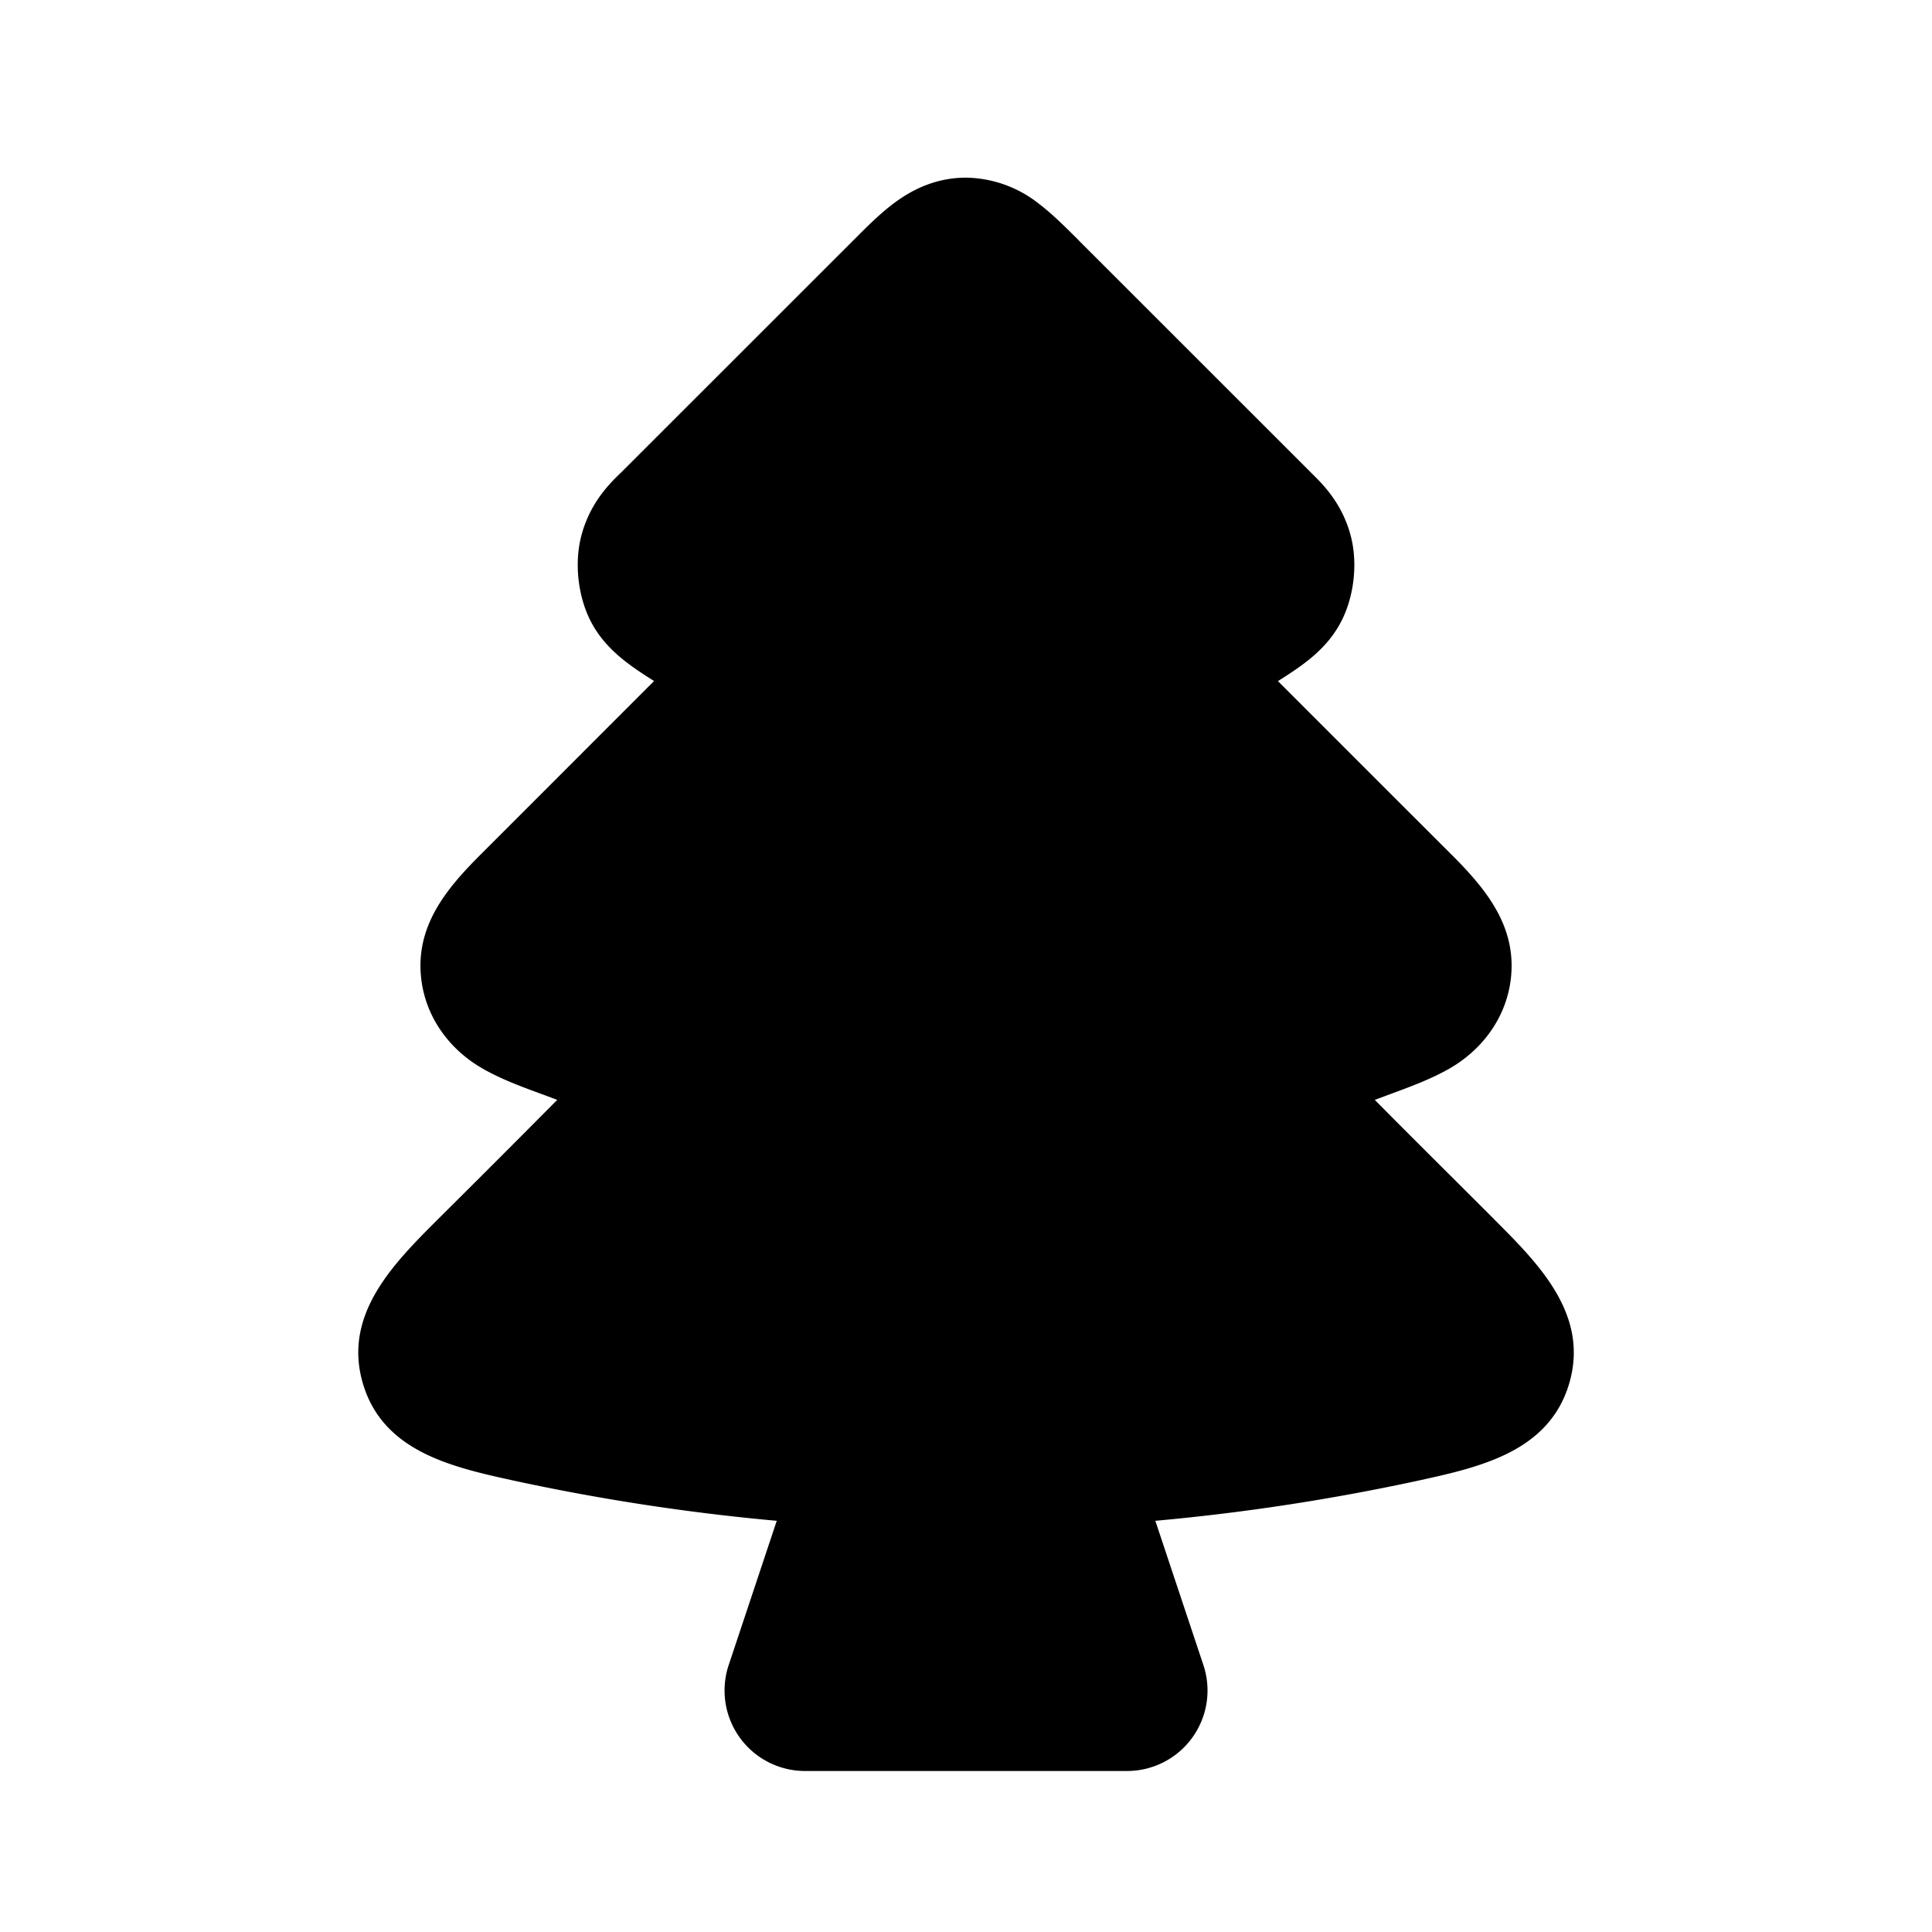 <svg xmlns="http://www.w3.org/2000/svg" width="24" height="24" viewBox="0 0 24 24" fill="none">
    <path fill="currentColor" fill-rule="evenodd" d="M12 2.207c-.41 0-.714.179-.912.33-.165.125-.333.294-.474.435L10.586 3 7.715 5.87l-.025.024c-.122.12-.373.367-.474.784-.08.328-.035.725.116 1.027.176.35.474.554.793.755L6.676 9.91l-.714.714c-.421.421-.799.88-.731 1.52.052.488.35.897.776 1.137.23.13.48.221.727.312l.188.07a254.012 254.012 0 0 1-1.485 1.486c-.549.549-1.18 1.18-.93 2.034.246.842 1.094 1.038 1.844 1.203a26.87 26.87 0 0 0 3.298.506l-.597 1.792A1 1 0 0 0 10 22h4a1 1 0 0 0 .949-1.316l-.597-1.792a26.873 26.873 0 0 0 3.298-.506c.75-.165 1.597-.36 1.844-1.203.25-.854-.382-1.485-.93-2.033v-.001l-.464-.463c-.341-.34-.683-.68-1.022-1.023l.188-.07c.248-.091.498-.183.728-.312.425-.24.724-.65.776-1.138.067-.639-.31-1.098-.732-1.52l-.713-.712-1.45-1.45c.32-.201.617-.404.793-.755.152-.302.197-.699.117-1.027-.102-.417-.353-.663-.475-.784a3.28 3.28 0 0 1-.024-.024L13.414 3l-.027-.028c-.142-.141-.31-.31-.474-.435a1.488 1.488 0 0 0-.913-.33" clip-rule="evenodd"/>
</svg>